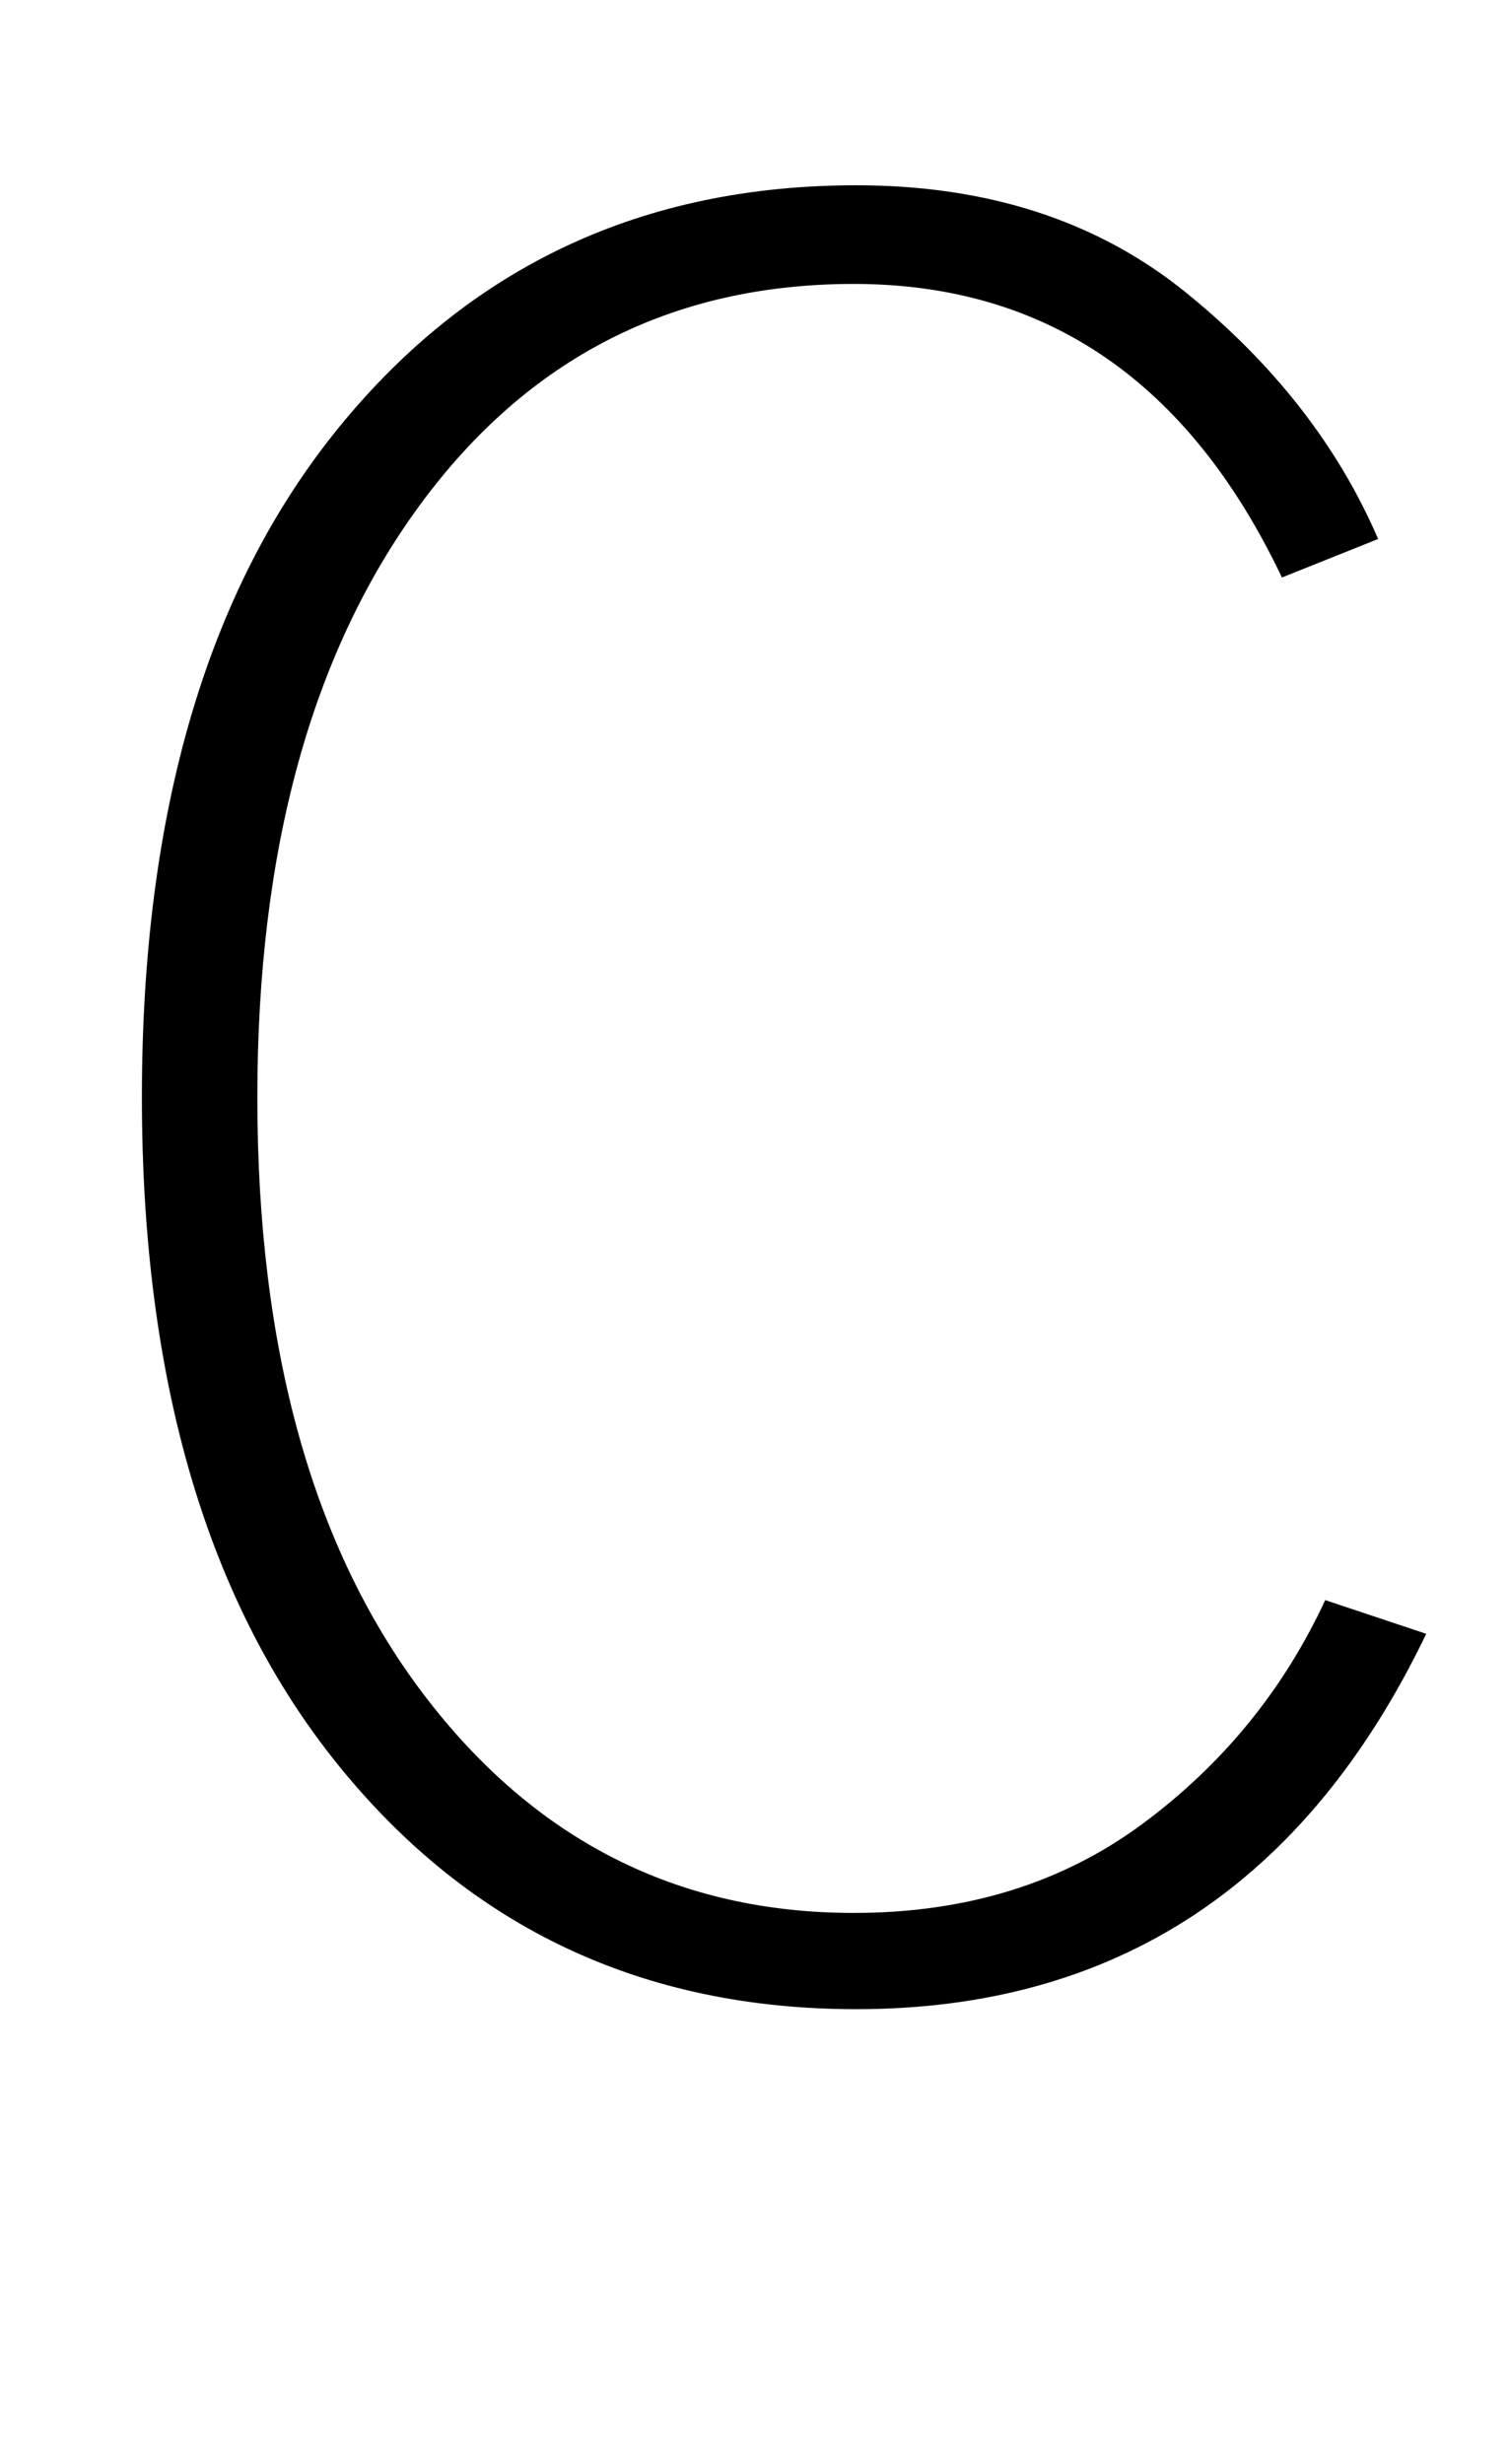 <?xml version="1.0" standalone="no"?>
<!DOCTYPE svg PUBLIC "-//W3C//DTD SVG 1.1//EN" "http://www.w3.org/Graphics/SVG/1.1/DTD/svg11.dtd" >
<svg xmlns="http://www.w3.org/2000/svg" xmlns:xlink="http://www.w3.org/1999/xlink" version="1.1" viewBox="0 0 627 1024">
  <g transform="matrix(1 0 0 -1 0 817)">
   <path fill="currentColor"
d="M59 361q0 178 82 278.5t215 100.5q82 0 137 -44.5t80 -102.5l-40 -16q-58 122 -178 122q-113 0 -180.5 -92t-67.5 -246q0 -157 69 -248t179 -91q70 0 120 37t76 93l42 -14q-75 -156 -237 -156q-133 0 -215 101t-82 278z" />
  </g>

</svg>
